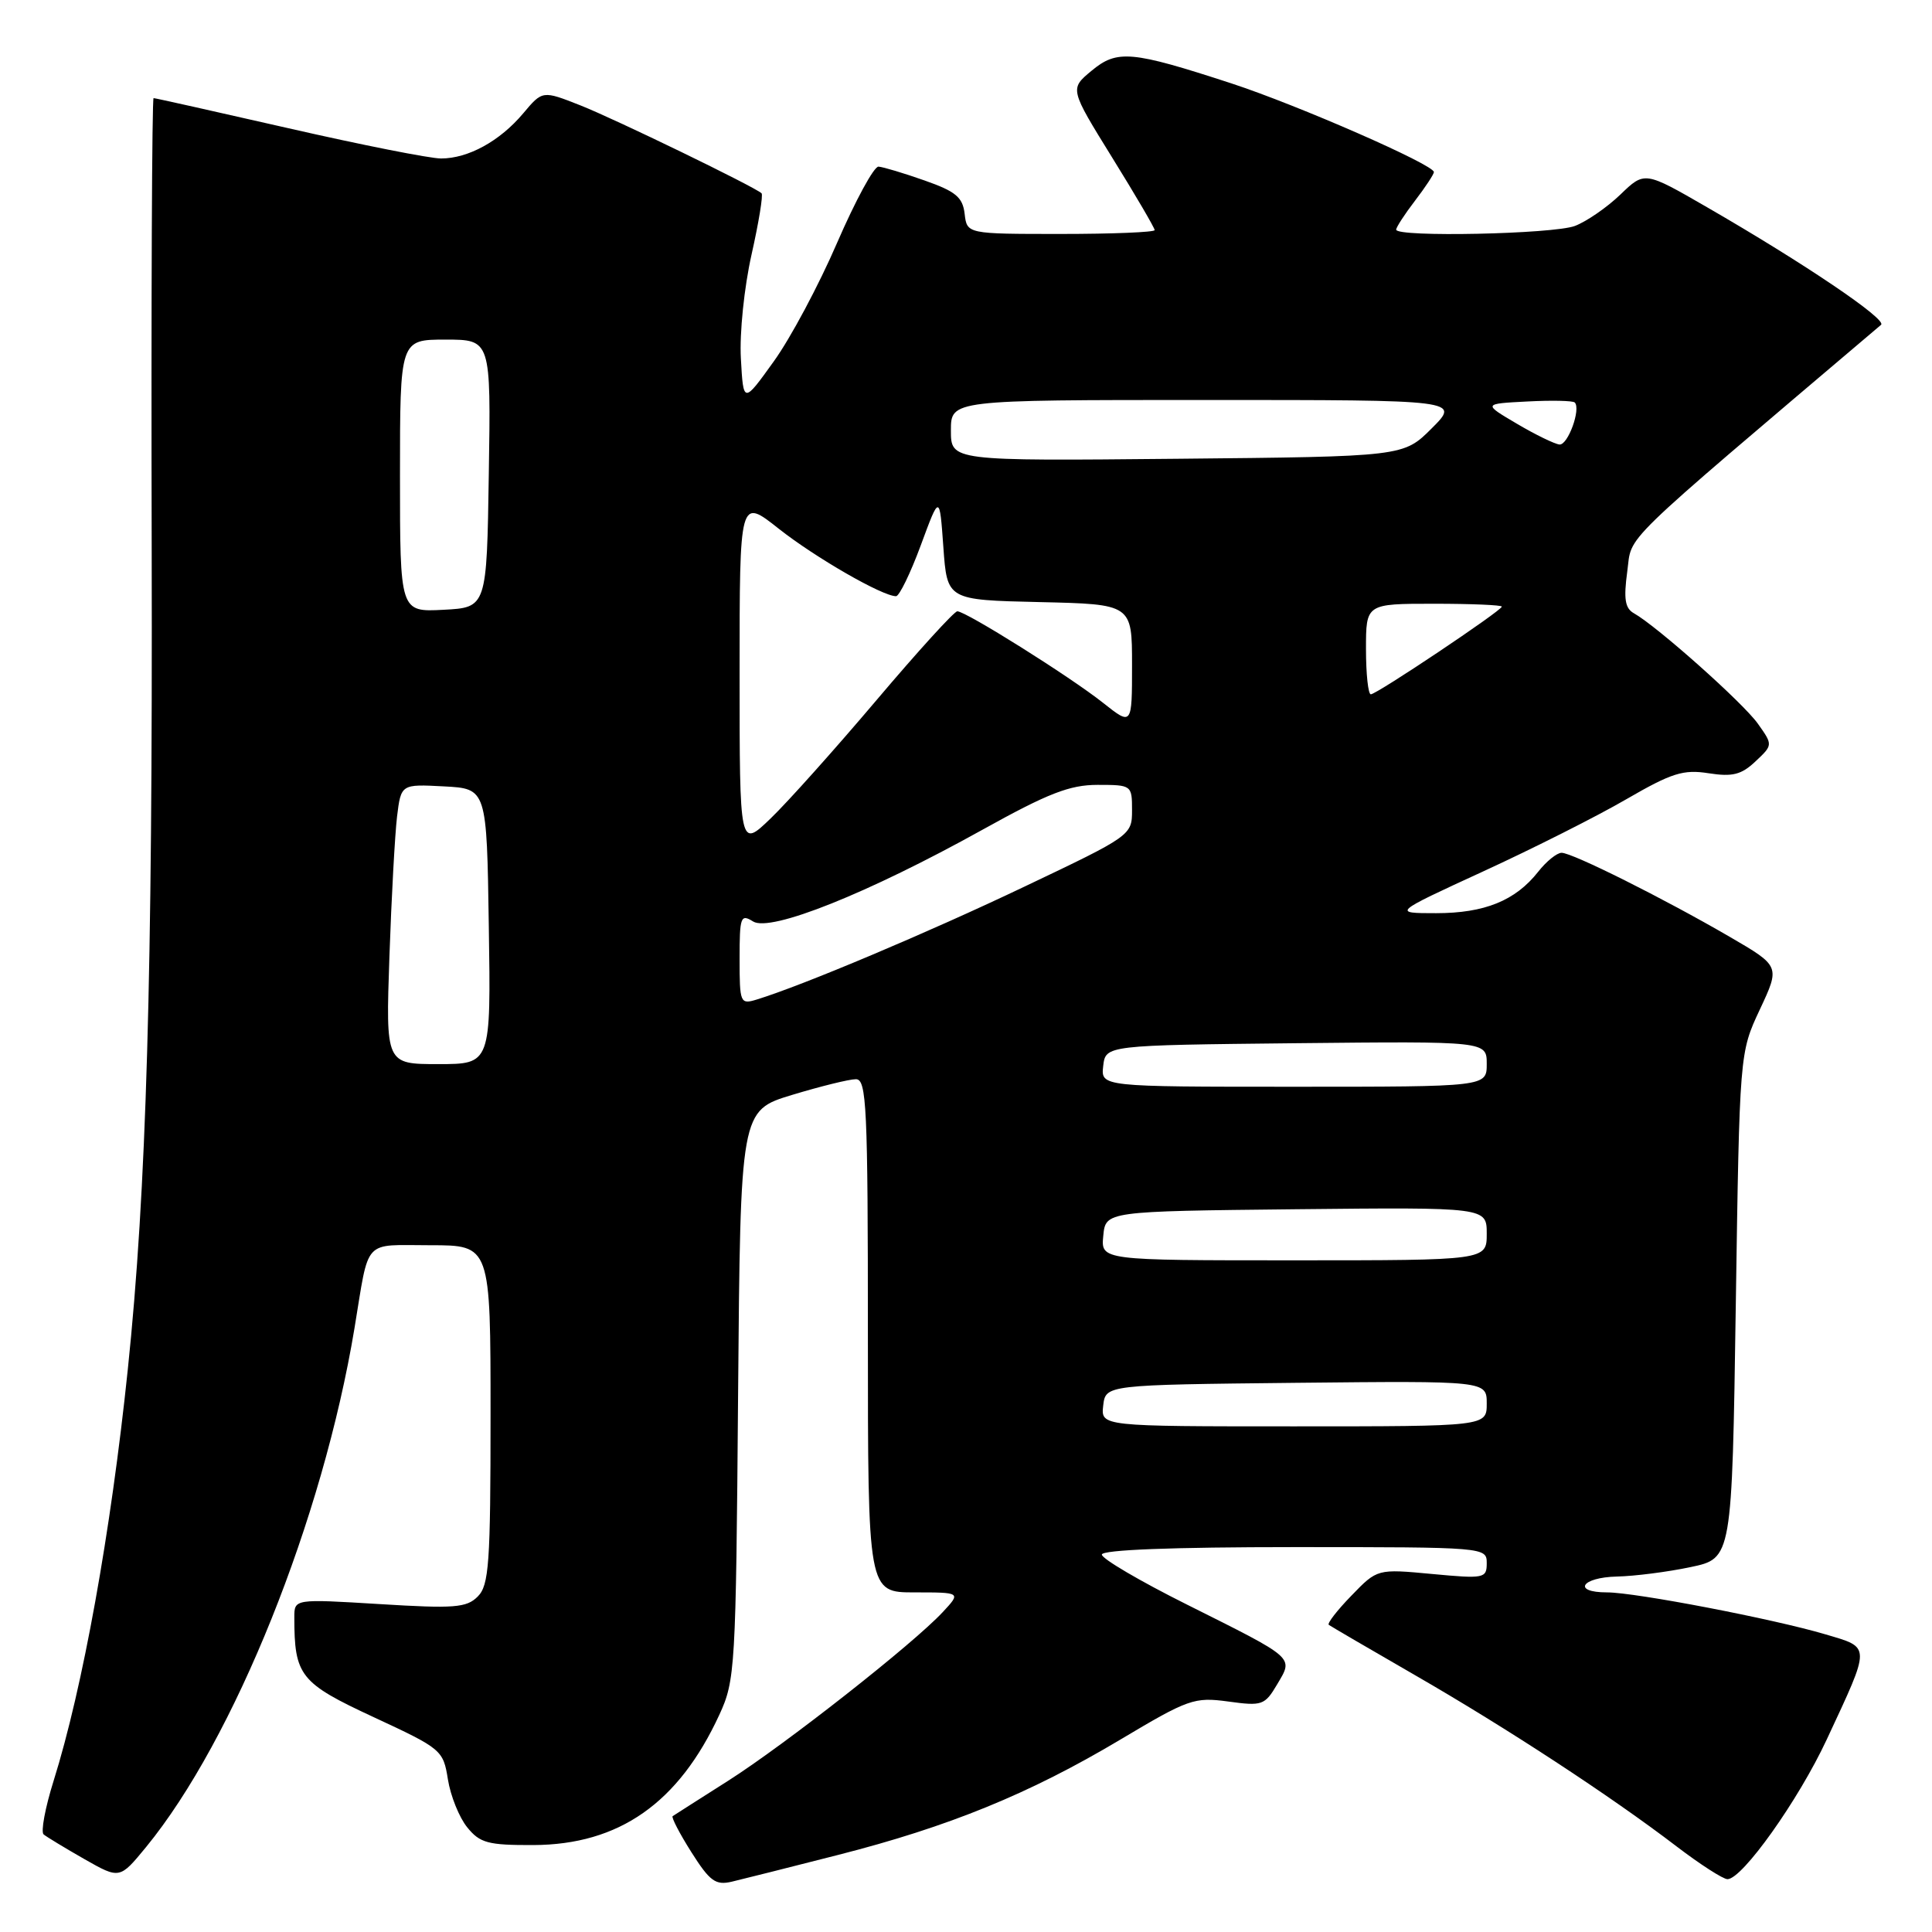 <?xml version="1.0" encoding="UTF-8" standalone="no"?>
<!DOCTYPE svg PUBLIC "-//W3C//DTD SVG 1.1//EN" "http://www.w3.org/Graphics/SVG/1.1/DTD/svg11.dtd" >
<svg xmlns="http://www.w3.org/2000/svg" xmlns:xlink="http://www.w3.org/1999/xlink" version="1.1" viewBox="0 0 256 256">
 <g >
 <path fill="currentColor"
d=" M 111.00 245.80 C 125.73 242.05 136.42 237.68 148.41 230.53 C 157.48 225.12 158.24 224.85 162.75 225.46 C 167.25 226.08 167.59 225.96 169.24 223.17 C 171.39 219.53 171.74 219.85 157.25 212.60 C 151.06 209.51 146.00 206.54 146.00 205.99 C 146.00 205.36 155.31 205.00 171.50 205.00 C 196.80 205.00 197.00 205.02 197.00 207.12 C 197.00 209.14 196.68 209.21 189.75 208.56 C 182.50 207.88 182.50 207.88 179.07 211.43 C 177.18 213.37 175.83 215.12 176.07 215.30 C 176.31 215.48 181.45 218.48 187.50 221.97 C 199.65 228.97 213.46 238.01 222.17 244.67 C 225.29 247.05 228.32 249.00 228.90 249.00 C 230.86 249.00 238.30 238.54 242.05 230.50 C 247.94 217.86 247.95 218.36 241.88 216.56 C 235.02 214.52 216.69 211.00 212.95 211.00 C 208.29 211.00 209.52 209.01 214.25 208.90 C 216.59 208.85 220.97 208.29 224.00 207.65 C 229.50 206.50 229.50 206.50 230.00 173.00 C 230.50 139.50 230.50 139.50 233.19 133.76 C 235.88 128.02 235.88 128.02 229.19 124.13 C 220.43 119.04 208.35 113.00 206.92 113.00 C 206.30 113.00 204.90 114.13 203.81 115.52 C 200.80 119.34 196.71 121.00 190.30 121.00 C 184.50 121.00 184.50 121.00 196.50 115.48 C 203.10 112.45 211.65 108.14 215.50 105.90 C 221.51 102.42 223.05 101.93 226.40 102.46 C 229.56 102.95 230.74 102.66 232.61 100.89 C 234.93 98.71 234.93 98.71 232.91 95.87 C 230.94 93.11 219.55 82.97 216.50 81.26 C 215.32 80.60 215.13 79.35 215.62 75.73 C 216.31 70.69 213.86 73.08 249.25 43.04 C 250.08 42.33 239.00 34.85 226.21 27.47 C 217.92 22.68 217.92 22.68 214.71 25.78 C 212.94 27.48 210.23 29.35 208.68 29.94 C 205.81 31.02 185.00 31.46 185.00 30.43 C 185.00 30.12 186.12 28.39 187.50 26.59 C 188.88 24.79 190.00 23.08 190.00 22.80 C 190.00 21.82 172.02 13.95 163.17 11.05 C 149.90 6.72 148.03 6.55 144.62 9.39 C 141.74 11.78 141.74 11.78 147.37 20.88 C 150.47 25.88 153.00 30.21 153.00 30.49 C 153.00 30.77 147.40 31.00 140.57 31.00 C 128.13 31.00 128.13 31.00 127.82 28.33 C 127.56 26.12 126.63 25.36 122.50 23.91 C 119.75 22.94 117.01 22.12 116.41 22.08 C 115.81 22.03 113.35 26.57 110.93 32.15 C 108.52 37.74 104.74 44.83 102.52 47.90 C 98.50 53.50 98.50 53.50 98.17 47.50 C 97.98 44.15 98.61 38.07 99.58 33.75 C 100.54 29.48 101.14 25.82 100.91 25.61 C 99.95 24.73 81.51 15.78 76.90 13.96 C 71.88 11.98 71.88 11.98 69.32 15.03 C 66.23 18.70 62.04 21.00 58.44 21.00 C 56.97 21.00 47.89 19.20 38.26 17.00 C 28.62 14.80 20.56 13.00 20.35 13.00 C 20.14 13.00 20.02 39.89 20.10 72.75 C 20.23 129.43 19.41 157.76 16.93 181.50 C 14.68 203.09 10.96 223.69 7.10 235.98 C 5.98 239.55 5.39 242.74 5.78 243.07 C 6.18 243.40 8.61 244.87 11.18 246.34 C 15.86 249.00 15.86 249.00 19.36 244.74 C 31.05 230.47 42.78 201.27 46.97 176.00 C 48.97 163.92 47.98 165.00 57.02 165.00 C 65.00 165.00 65.00 165.00 65.00 187.43 C 65.00 207.18 64.80 210.06 63.30 211.55 C 61.82 213.04 60.19 213.16 50.30 212.55 C 39.00 211.86 39.00 211.86 39.00 214.30 C 39.00 222.05 39.75 223.00 49.51 227.53 C 58.51 231.71 58.73 231.89 59.35 235.78 C 59.70 237.97 60.85 240.83 61.91 242.13 C 63.59 244.21 64.66 244.50 70.66 244.48 C 82.03 244.44 89.91 238.92 95.31 227.23 C 97.42 222.67 97.51 221.12 97.80 184.83 C 98.11 147.16 98.11 147.16 104.96 145.08 C 108.73 143.94 112.53 143.00 113.41 143.00 C 114.83 143.00 115.00 146.55 115.00 177.00 C 115.00 211.00 115.00 211.00 121.17 211.00 C 127.35 211.00 127.35 211.00 124.92 213.61 C 121.01 217.82 104.07 231.13 96.50 235.95 C 92.65 238.40 89.33 240.51 89.13 240.65 C 88.93 240.79 90.04 242.94 91.61 245.42 C 94.06 249.29 94.82 249.84 96.98 249.33 C 98.37 249.00 104.67 247.42 111.00 245.80 Z  M 146.18 186.25 C 146.50 183.50 146.50 183.50 171.75 183.23 C 197.00 182.97 197.00 182.97 197.00 185.98 C 197.00 189.00 197.00 189.00 171.43 189.00 C 145.87 189.00 145.87 189.00 146.18 186.25 Z  M 146.19 163.75 C 146.50 160.50 146.50 160.50 171.75 160.23 C 197.00 159.97 197.00 159.97 197.00 163.48 C 197.00 167.00 197.00 167.00 171.44 167.00 C 145.87 167.00 145.87 167.00 146.19 163.75 Z  M 146.18 141.25 C 146.50 138.50 146.50 138.50 171.75 138.23 C 197.00 137.97 197.00 137.97 197.00 140.98 C 197.00 144.00 197.00 144.00 171.43 144.00 C 145.87 144.00 145.87 144.00 146.18 141.25 Z  M 51.60 126.75 C 51.87 118.91 52.33 110.57 52.61 108.20 C 53.14 103.90 53.14 103.90 58.82 104.20 C 64.50 104.50 64.50 104.50 64.77 122.75 C 65.05 141.00 65.05 141.00 58.08 141.00 C 51.11 141.00 51.11 141.00 51.60 126.75 Z  M 98.00 127.06 C 98.00 121.47 98.14 121.07 99.79 122.10 C 102.10 123.54 115.00 118.38 130.19 109.94 C 138.87 105.12 141.73 104.00 145.44 104.00 C 149.95 104.00 150.00 104.04 150.00 107.35 C 150.00 110.67 149.90 110.75 135.75 117.48 C 122.96 123.58 106.30 130.60 100.25 132.45 C 98.09 133.11 98.00 132.90 98.00 127.06 Z  M 98.00 89.18 C 98.00 65.95 98.00 65.95 103.19 70.06 C 108.03 73.88 116.92 79.00 118.73 79.00 C 119.16 79.00 120.64 75.96 122.01 72.25 C 124.50 65.50 124.50 65.50 125.00 72.50 C 125.50 79.50 125.50 79.50 137.75 79.78 C 150.00 80.06 150.00 80.06 150.00 88.11 C 150.00 96.17 150.00 96.17 146.15 93.12 C 141.80 89.67 127.99 81.00 126.85 81.00 C 126.44 81.00 121.63 86.29 116.16 92.75 C 110.69 99.21 104.37 106.28 102.11 108.45 C 98.00 112.41 98.00 112.41 98.00 89.18 Z  M 181.00 86.00 C 181.00 80.00 181.00 80.00 190.00 80.00 C 194.95 80.00 199.00 80.17 199.00 80.38 C 199.00 80.90 182.42 92.00 181.64 92.00 C 181.29 92.00 181.00 89.30 181.00 86.00 Z  M 53.00 63.05 C 53.00 45.00 53.00 45.00 59.02 45.00 C 65.05 45.00 65.05 45.00 64.77 62.75 C 64.50 80.50 64.50 80.50 58.75 80.80 C 53.00 81.10 53.00 81.10 53.00 63.05 Z  M 126.00 57.04 C 126.00 53.00 126.00 53.00 159.73 53.00 C 193.47 53.00 193.47 53.00 189.72 56.75 C 185.97 60.50 185.97 60.50 155.98 60.79 C 126.00 61.08 126.00 61.08 126.00 57.04 Z  M 201.00 56.15 C 196.50 53.50 196.50 53.50 202.36 53.20 C 205.59 53.03 208.42 53.09 208.66 53.33 C 209.51 54.18 207.76 59.00 206.64 58.90 C 206.01 58.84 203.47 57.61 201.00 56.15 Z "/>
</g>
</svg>